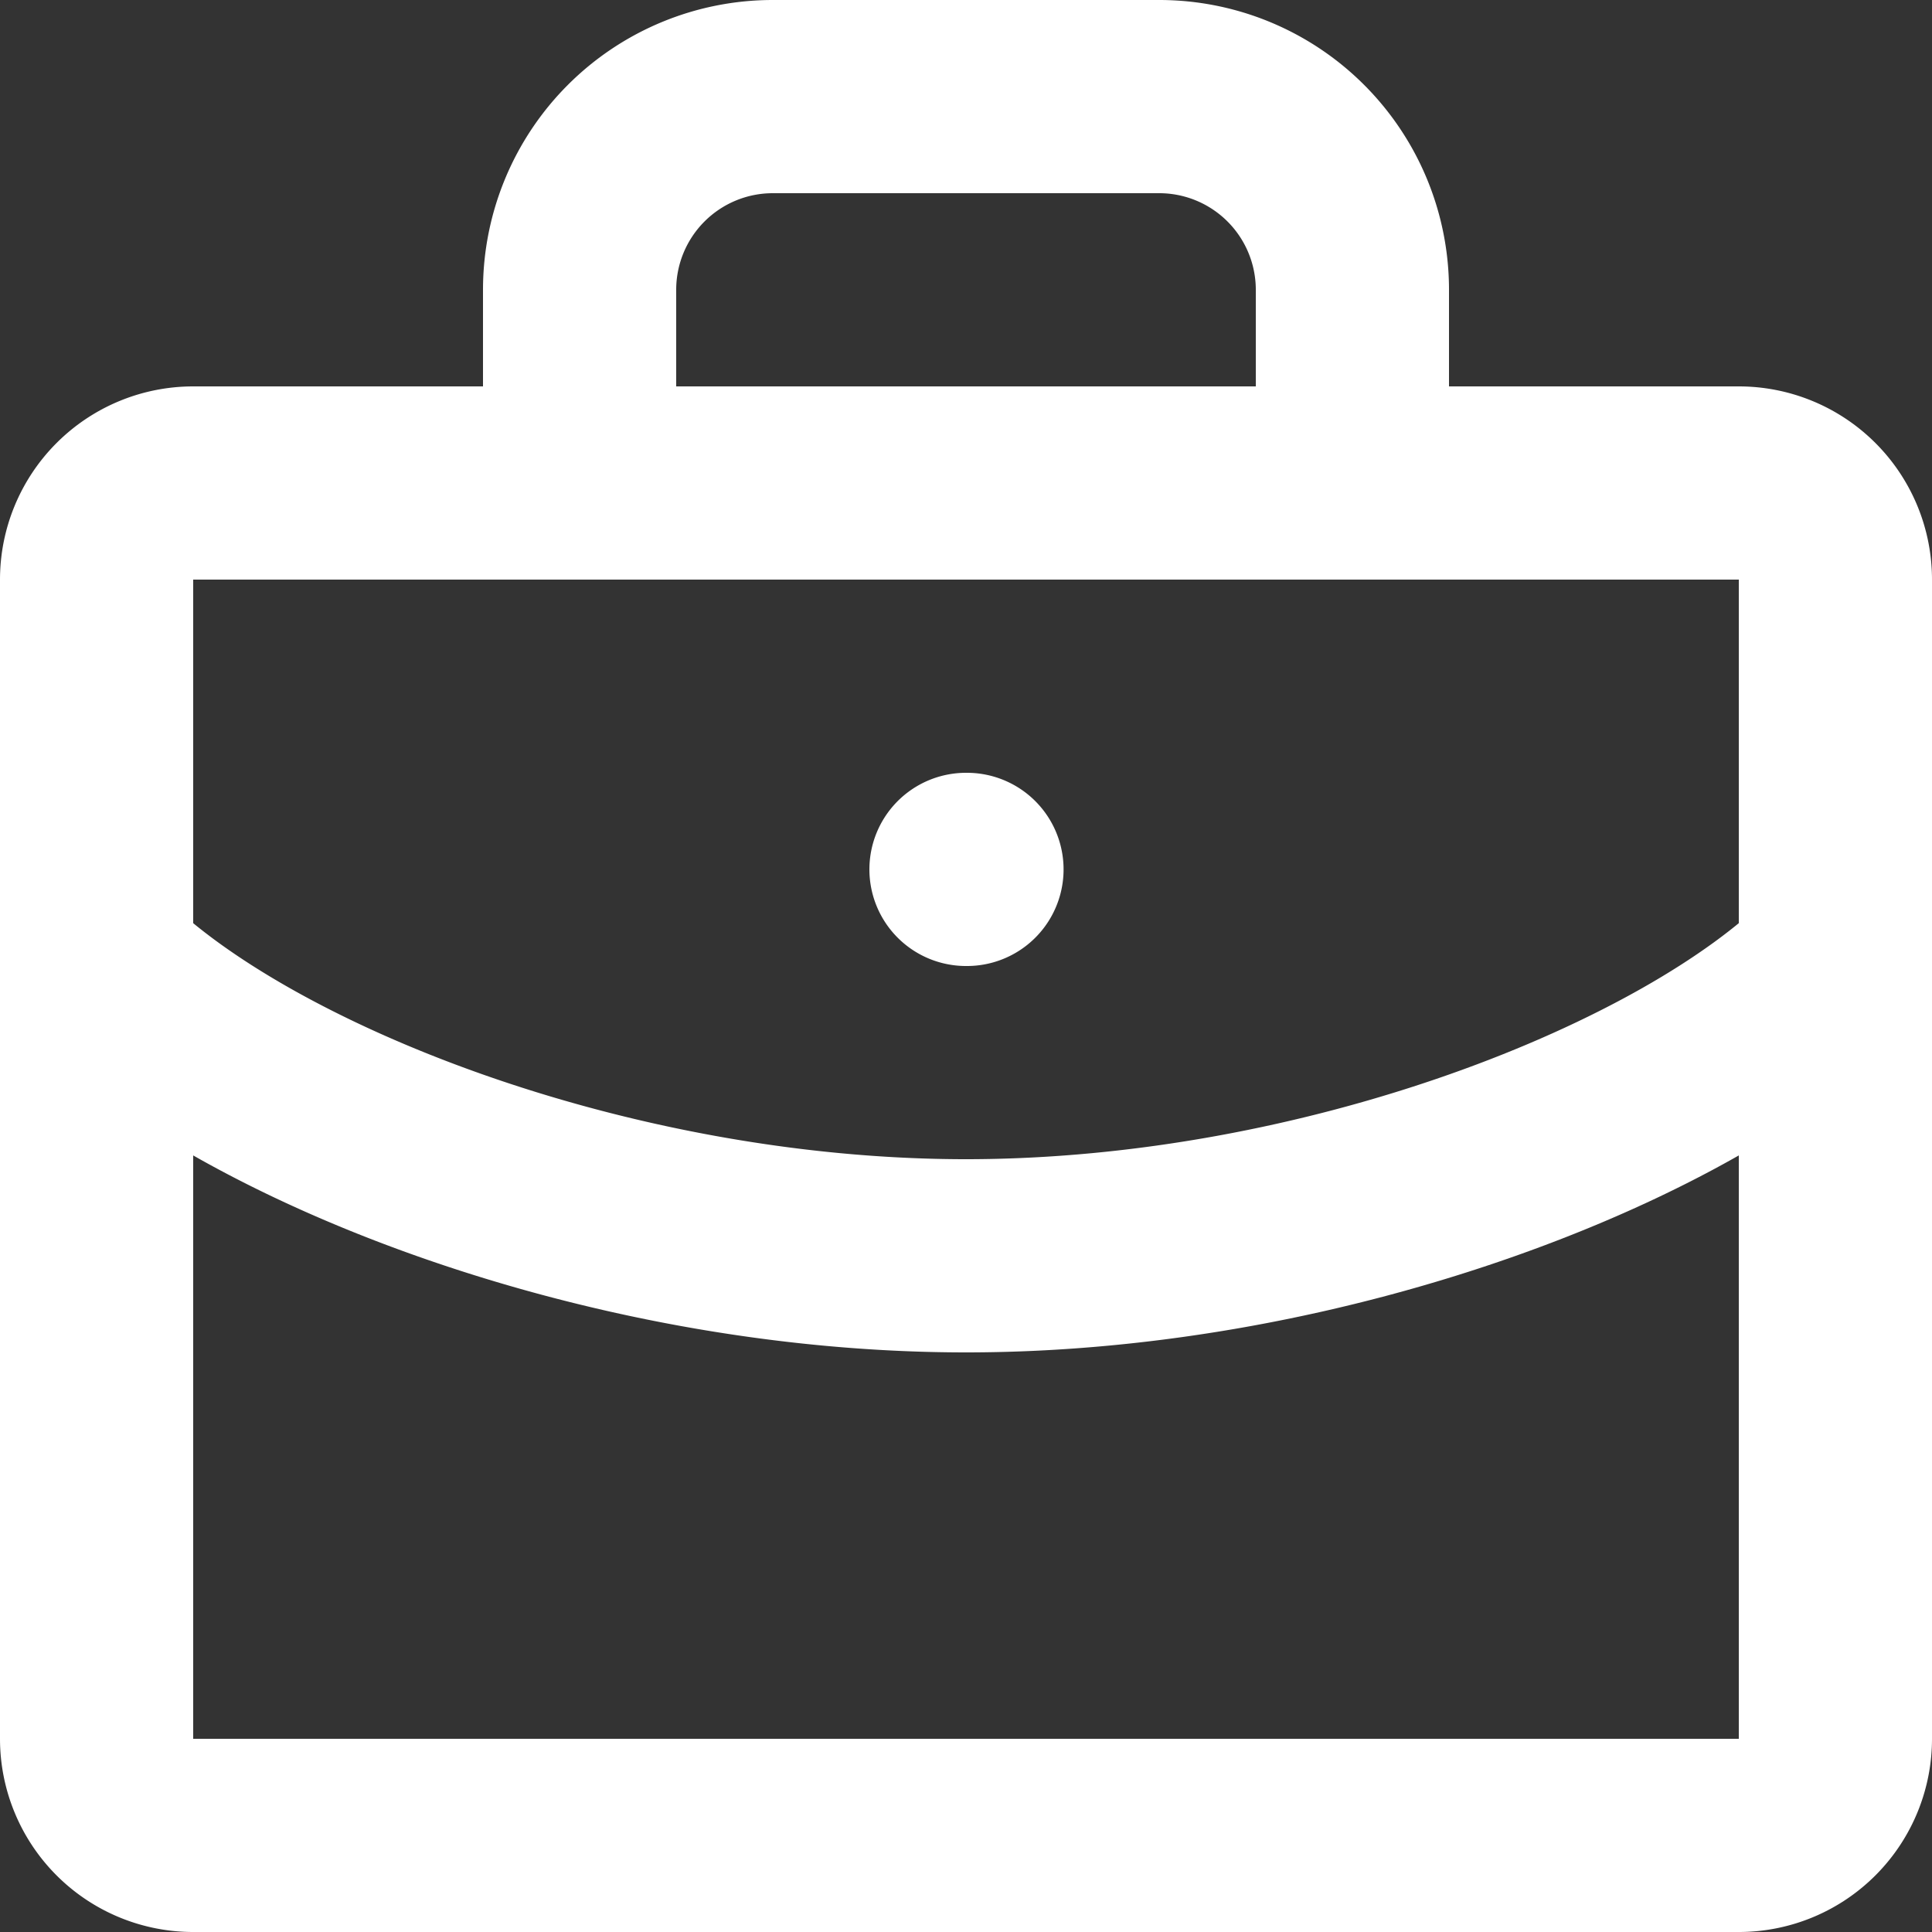 <svg class="w-6 h-6 text-gray-800 dark:text-white" aria-hidden="true" xmlns="http://www.w3.org/2000/svg" width="20" height="20" fill="none" viewBox="0 0 20 20">
    <rect x="0" y="0" width="20" height="20" fill="#333333" stroke="none"/>
    <path stroke="white" stroke-linecap="round" stroke-width="2" d="M1 10c1.5 1.5 5.25 3 9 3s7.5-1.5 9-3m-9-1h.01M2 19h16a1 1 0 0 0 1-1V6a1 1 0 0 0-1-1H2a1 1 0 0 0-1 1v12a1 1 0 0 0 1 1ZM14 5V3a2 2 0 0 0-2-2H8a2 2 0 0 0-2 2v2h8Z"/>
  </svg>

